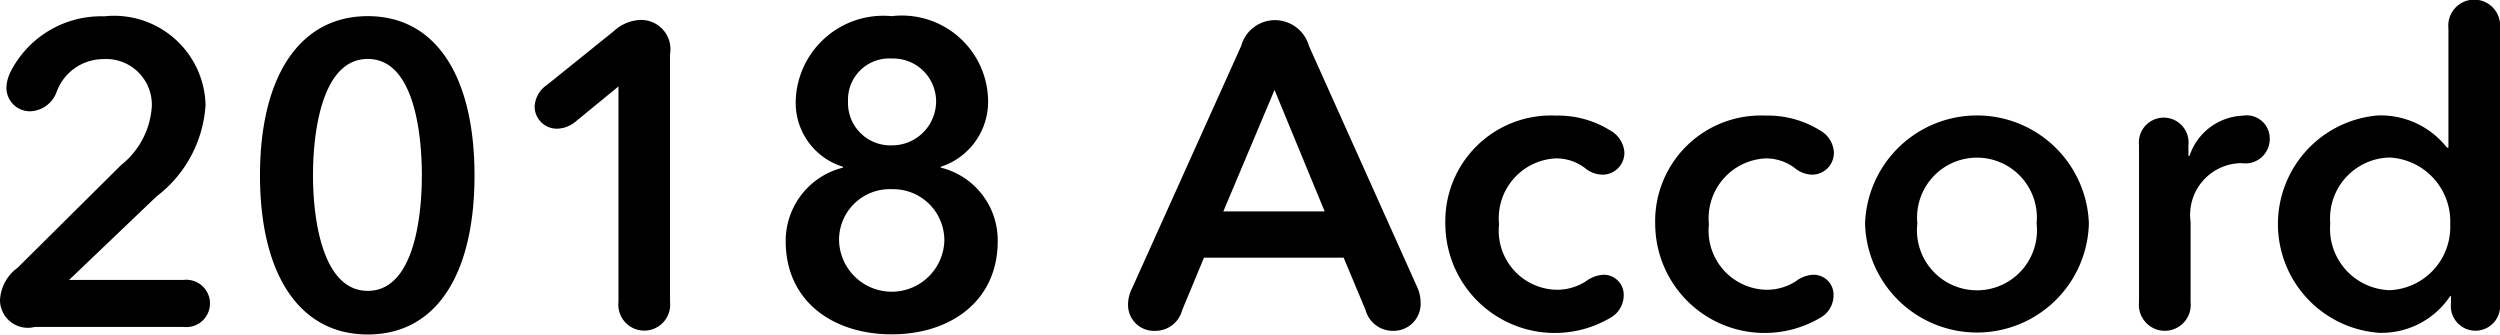 <svg xmlns="http://www.w3.org/2000/svg" width="69.81" height="9.343" viewBox="0 0 69.81 9.343">
<defs>
    <style>
      .cls-1 {
        fill-rule: evenodd;
      }
    </style>
  </defs>
  <path id="_2018_Accord" data-name="2018 Accord" class="cls-1" d="M1002.49,137.684a1.054,1.054,0,0,0-.12.442,0.656,0.656,0,0,0,.68.669,0.817,0.817,0,0,0,.72-0.537,1.393,1.393,0,0,1,1.31-.92,1.276,1.276,0,0,1,1.35,1.3,2.27,2.27,0,0,1-.86,1.661l-2.89,2.867a1.191,1.191,0,0,0-.49.9,0.778,0.778,0,0,0,.97.752h4.16a0.661,0.661,0,1,0,0-1.314h-3.2l2.44-2.33a3.479,3.479,0,0,0,1.37-2.557,2.554,2.554,0,0,0-2.83-2.473A2.836,2.836,0,0,0,1002.49,137.684Zm12.95,2.9c0-2.736-1.06-4.445-2.98-4.445s-3.01,1.709-3.01,4.445,1.08,4.444,3.01,4.444S1015.44,143.324,1015.44,140.588Zm-1.47,0c0,1.183-.23,3.226-1.51,3.226s-1.53-2.043-1.53-3.226,0.24-3.25,1.53-3.25S1013.97,139.405,1013.97,140.588Zm5.49,3.536a0.724,0.724,0,1,0,1.44,0v-6.918a0.818,0.818,0,0,0-.85-0.956,1.161,1.161,0,0,0-.72.311l-1.87,1.506a0.768,0.768,0,0,0-.34.585,0.618,0.618,0,0,0,.63.633,0.832,0.832,0,0,0,.49-0.179l1.22-1v6.022Zm10.32-5.687a2.408,2.408,0,0,0-2.69-2.294,2.448,2.448,0,0,0-2.68,2.354,1.868,1.868,0,0,0,1.32,1.852v0.024a2.107,2.107,0,0,0-1.6,2.055c0,1.684,1.33,2.6,2.96,2.6s2.96-.92,2.96-2.6a2.087,2.087,0,0,0-1.59-2.055v-0.024A1.91,1.91,0,0,0,1029.78,138.437Zm-1.45.084a1.231,1.231,0,0,1-1.24,1.23,1.184,1.184,0,0,1-1.22-1.23,1.151,1.151,0,0,1,1.22-1.195A1.2,1.2,0,0,1,1028.33,138.521Zm0.23,3.9a1.471,1.471,0,0,1-2.94,0,1.415,1.415,0,0,1,1.47-1.446A1.429,1.429,0,0,1,1028.56,142.416Zm11.76,1.923a0.788,0.788,0,0,0,.76.586,0.754,0.754,0,0,0,.78-0.777,1.07,1.07,0,0,0-.09-0.43l-3.03-6.751a0.986,0.986,0,0,0-.95-0.717,0.976,0.976,0,0,0-.94.717l-3.05,6.775a0.98,0.98,0,0,0-.11.442,0.722,0.722,0,0,0,.76.741,0.771,0.771,0,0,0,.75-0.574l0.61-1.469h3.9Zm-2.54-6.141,1.4,3.393h-2.83Zm8.7,5.341a1.5,1.5,0,0,1-.85.239,1.65,1.65,0,0,1-1.58-1.828,1.673,1.673,0,0,1,1.58-1.84,1.321,1.321,0,0,1,.81.263,0.792,0.792,0,0,0,.48.191,0.612,0.612,0,0,0,.63-0.622,0.77,0.77,0,0,0-.41-0.621,2.754,2.754,0,0,0-1.51-.406,2.95,2.95,0,0,0-3.08,3.035,3.056,3.056,0,0,0,4.6,2.616,0.721,0.721,0,0,0,.38-0.633,0.557,0.557,0,0,0-.58-0.573A0.9,0.9,0,0,0,1046.48,143.539Zm5.86,0a1.5,1.5,0,0,1-.85.239,1.65,1.65,0,0,1-1.58-1.828,1.673,1.673,0,0,1,1.58-1.84,1.344,1.344,0,0,1,.81.263,0.792,0.792,0,0,0,.48.191,0.61,0.61,0,0,0,.62-0.622,0.753,0.753,0,0,0-.4-0.621,2.754,2.754,0,0,0-1.51-.406,2.95,2.95,0,0,0-3.08,3.035,3.056,3.056,0,0,0,4.6,2.616,0.721,0.721,0,0,0,.38-0.633,0.557,0.557,0,0,0-.58-0.573A0.868,0.868,0,0,0,1052.34,143.539Zm8.18-1.613a3.127,3.127,0,0,0-6.25,0A3.126,3.126,0,0,0,1060.52,141.926Zm-1.46,0a1.676,1.676,0,1,1-3.33,0A1.673,1.673,0,1,1,1059.06,141.926Zm4.3,2.2v-2.246a1.443,1.443,0,0,1,1.43-1.637,0.68,0.68,0,0,0,.78-0.693,0.644,0.644,0,0,0-.75-0.633,1.636,1.636,0,0,0-1.49,1.123h-0.03v-0.3a0.694,0.694,0,1,0-1.38,0v4.385A0.724,0.724,0,1,0,1063.36,144.124Zm3.9-2.2a1.7,1.7,0,0,1,1.66-1.84,1.788,1.788,0,0,1,1.69,1.864,1.767,1.767,0,0,1-1.69,1.84A1.718,1.718,0,0,1,1067.26,141.926Zm4.74,2.246v-7.695a0.724,0.724,0,1,0-1.44,0v3.334h-0.04a2.352,2.352,0,0,0-1.93-.9,3.044,3.044,0,0,0,.04,6.07,2.305,2.305,0,0,0,1.98-1.028h0.02v0.215A0.688,0.688,0,1,0,1072,144.172Z" transform="translate(-1002.19 -135.688)"/>
</svg>
